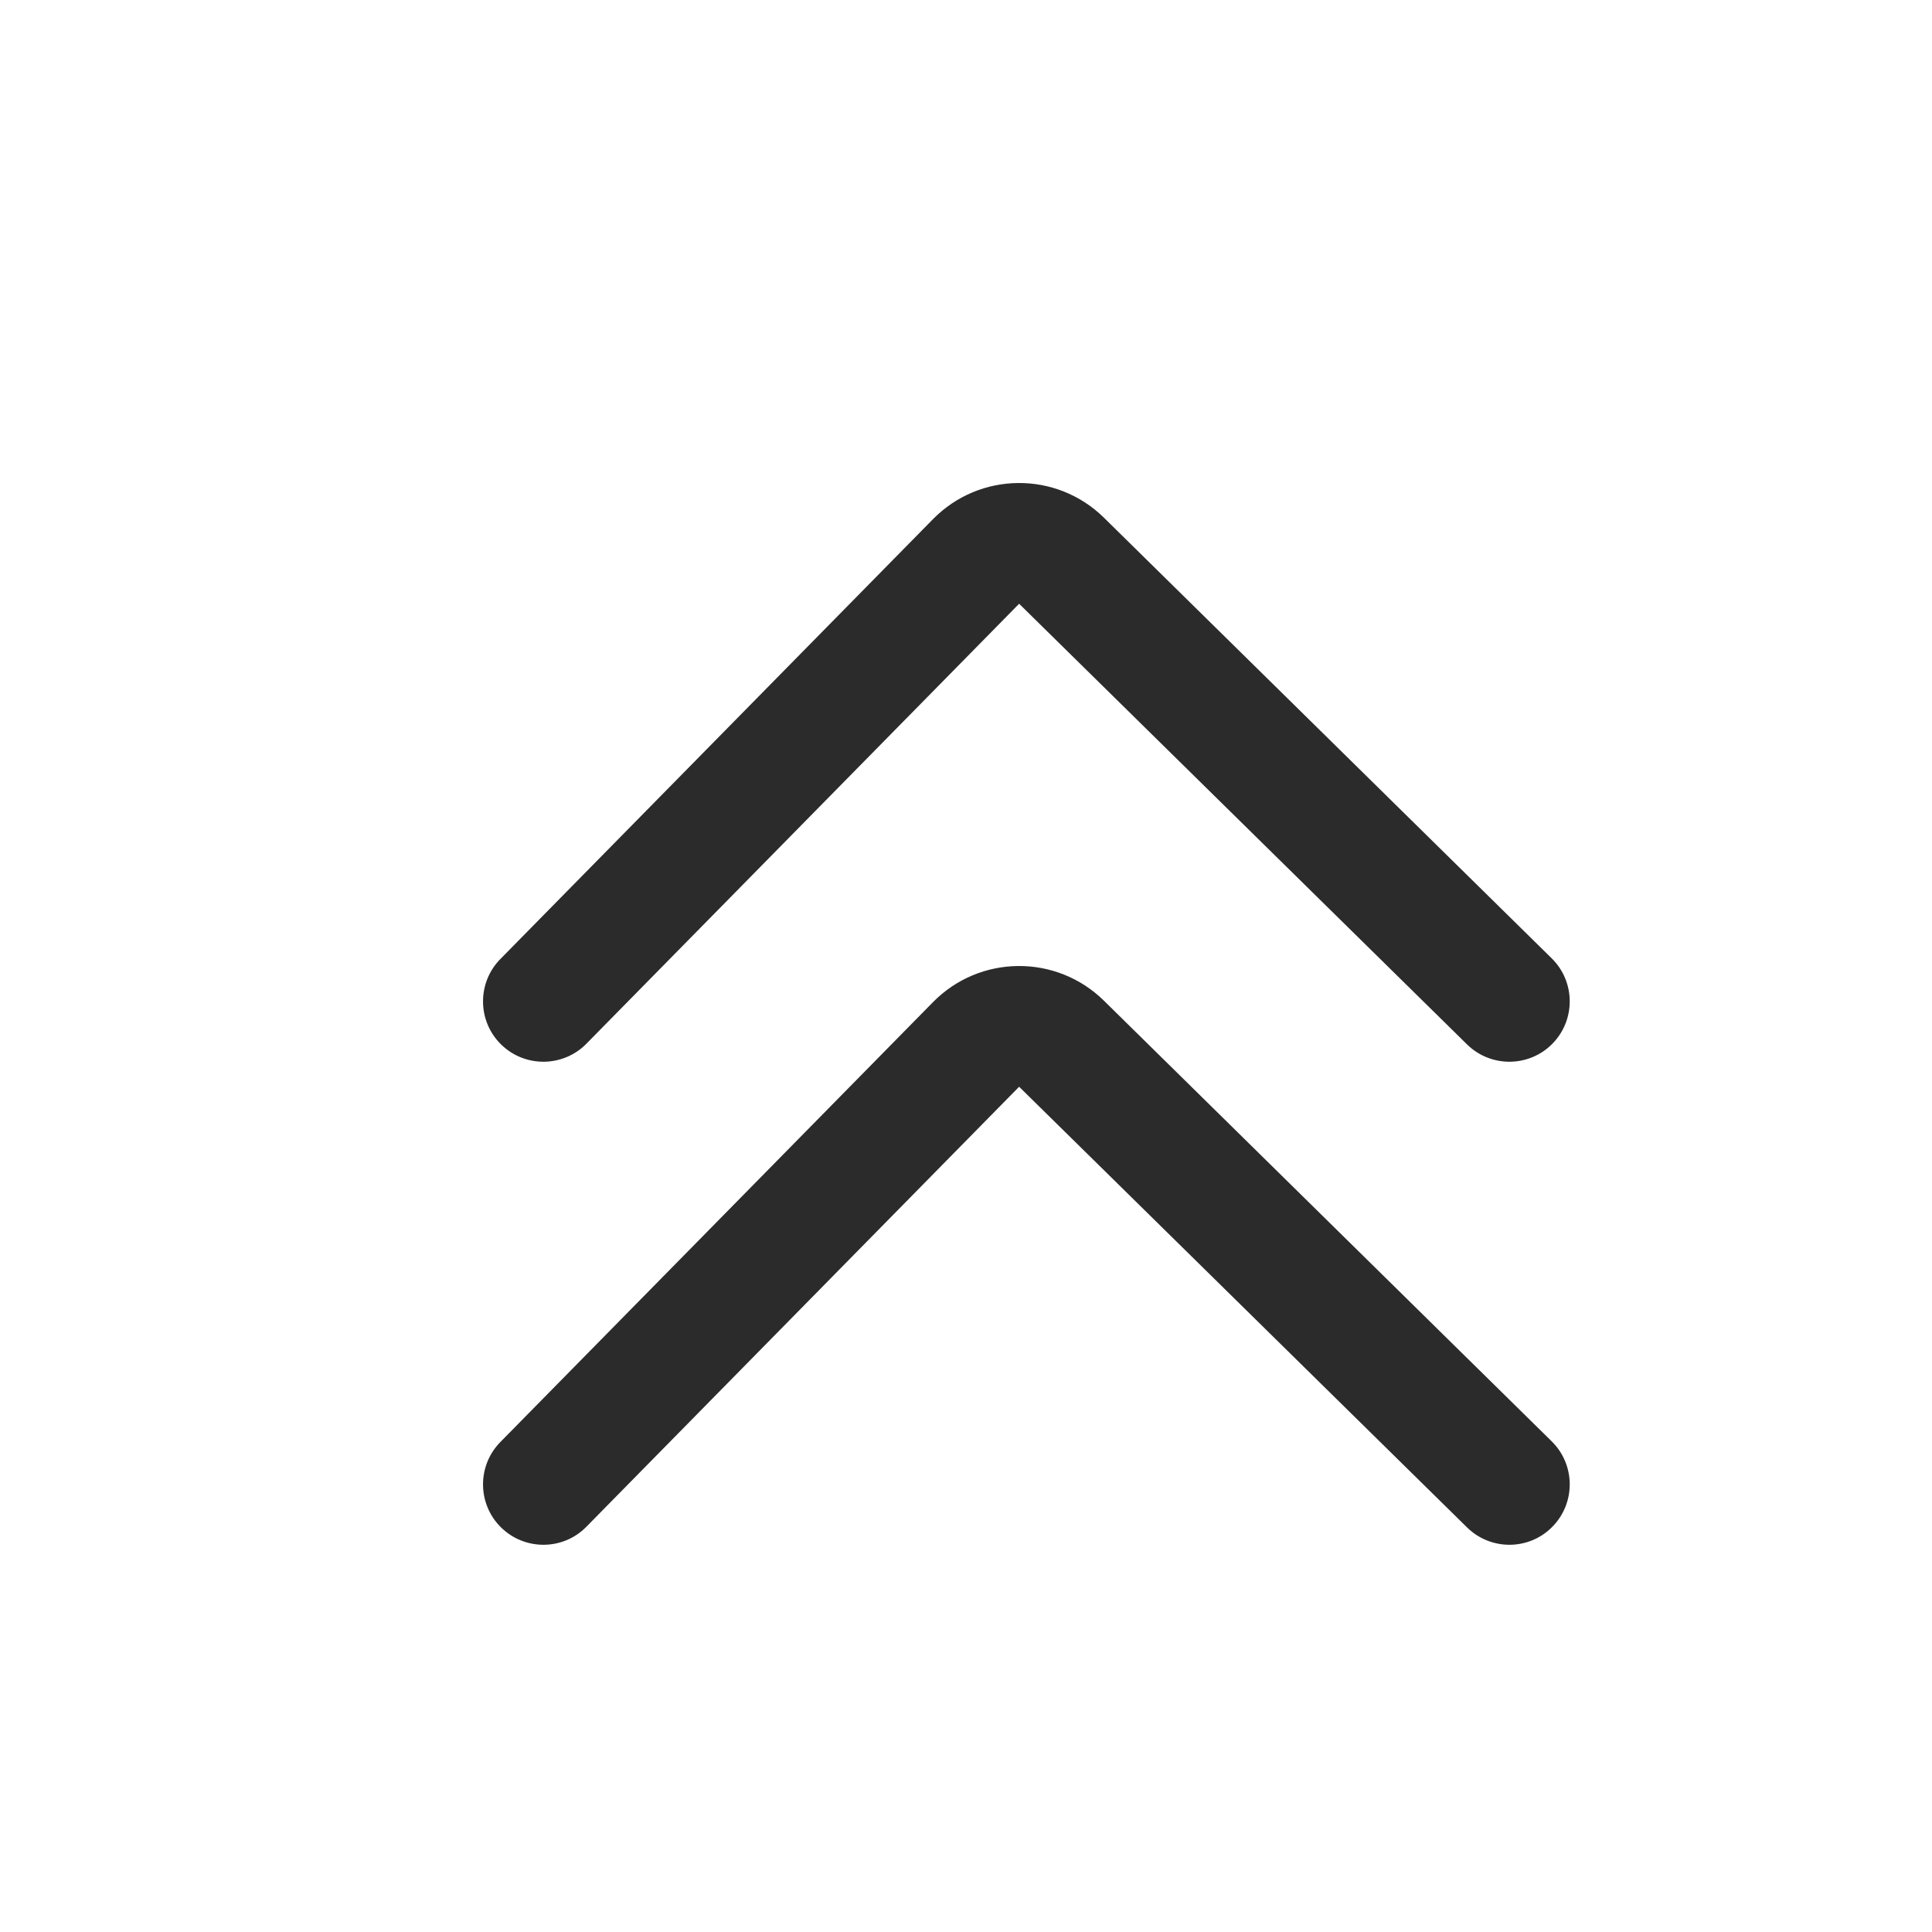 <svg width="16" height="16" viewBox="0 0 16 16" fill="none" xmlns="http://www.w3.org/2000/svg">
<path fill-rule="evenodd" clip-rule="evenodd" d="M12.149 12.649C12.346 12.843 12.663 12.841 12.856 12.644C13.05 12.447 13.047 12.13 12.851 11.937L9.142 8.287C8.748 7.9 8.115 7.905 7.727 8.299L4.144 11.942C3.95 12.139 3.953 12.456 4.149 12.649C4.346 12.843 4.663 12.841 4.856 12.644L8.44 9L12.149 12.649ZM12.149 8.649C12.346 8.843 12.663 8.84 12.856 8.644C13.05 8.447 13.047 8.13 12.851 7.937L9.142 4.287C8.748 3.9 8.115 3.905 7.727 4.299L4.144 7.942C3.95 8.139 3.953 8.456 4.149 8.649C4.346 8.843 4.663 8.84 4.856 8.644L8.44 5L12.149 8.649Z" fill="#2B2B2B"/>
</svg>

